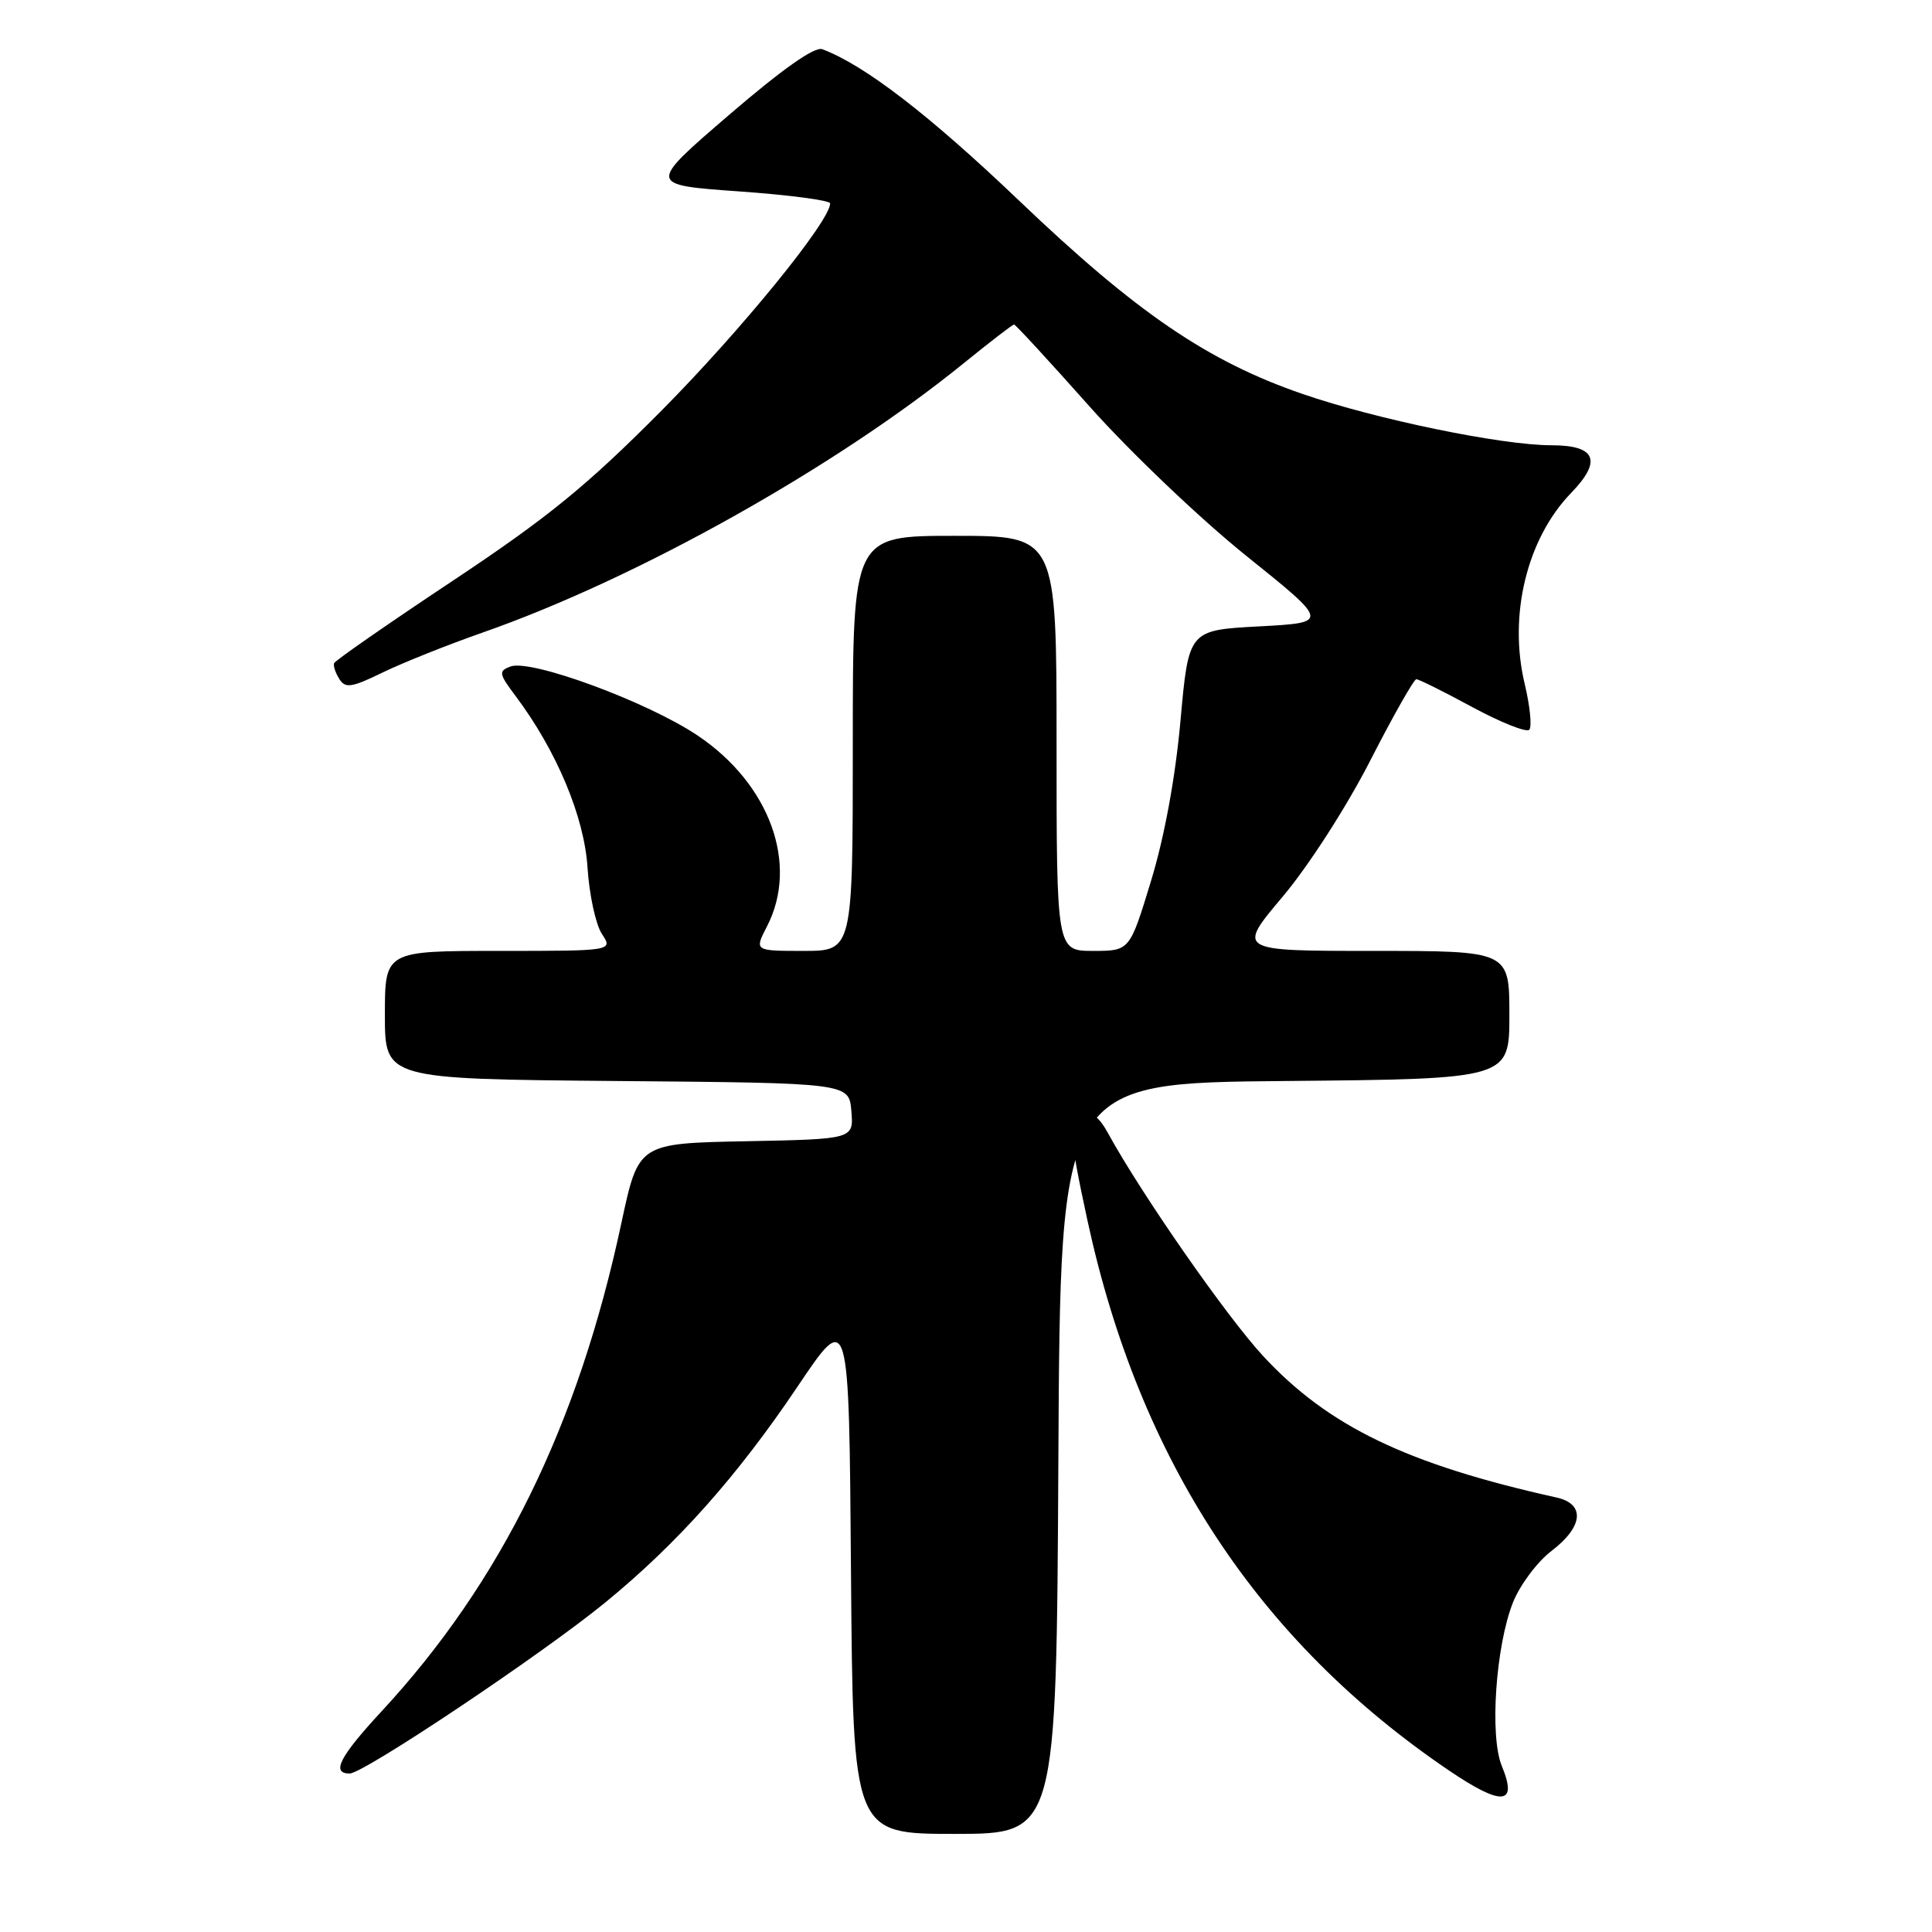 <?xml version="1.0" encoding="UTF-8" standalone="no"?>
<!DOCTYPE svg PUBLIC "-//W3C//DTD SVG 1.1//EN" "http://www.w3.org/Graphics/SVG/1.1/DTD/svg11.dtd" >
<svg xmlns="http://www.w3.org/2000/svg" xmlns:xlink="http://www.w3.org/1999/xlink" version="1.1" viewBox="0 0 256 256">
 <g >
 <path fill="currentColor"
d=" M 140.24 193.25 C 140.50 143.50 140.50 143.50 170.25 143.24 C 200.00 142.97 200.00 142.97 200.00 134.49 C 200.00 126.00 200.00 126.00 181.95 126.00 C 163.90 126.00 163.90 126.00 169.98 118.79 C 173.41 114.71 178.44 106.89 181.56 100.79 C 184.60 94.85 187.35 90.00 187.67 90.00 C 188.00 90.00 191.34 91.66 195.10 93.70 C 198.86 95.73 202.25 97.08 202.63 96.70 C 203.01 96.32 202.74 93.59 202.03 90.62 C 199.85 81.54 202.32 71.37 208.18 65.32 C 212.32 61.04 211.48 59.00 205.57 59.00 C 199.01 59.00 182.36 55.57 172.59 52.20 C 160.02 47.87 150.59 41.44 135.07 26.62 C 123.13 15.22 114.53 8.60 108.95 6.52 C 107.94 6.14 103.65 9.17 96.61 15.22 C 85.82 24.50 85.82 24.50 97.91 25.36 C 104.56 25.83 110.00 26.55 110.00 26.95 C 110.00 29.28 98.23 43.74 87.71 54.35 C 77.75 64.38 72.65 68.54 60.00 76.95 C 51.47 82.62 44.39 87.53 44.27 87.88 C 44.14 88.22 44.45 89.16 44.96 89.97 C 45.76 91.24 46.58 91.12 50.70 89.11 C 53.34 87.83 59.33 85.43 64.00 83.80 C 84.46 76.63 110.74 61.91 127.76 48.08 C 131.20 45.29 134.17 43.00 134.37 43.00 C 134.56 43.00 139.07 47.90 144.39 53.88 C 149.71 59.86 159.04 68.75 165.11 73.63 C 176.16 82.50 176.16 82.50 166.83 83.00 C 157.50 83.50 157.50 83.50 156.42 95.50 C 155.74 103.06 154.29 110.92 152.51 116.75 C 149.69 126.00 149.69 126.00 144.85 126.00 C 140.00 126.00 140.00 126.00 140.00 98.50 C 140.00 71.00 140.00 71.00 126.50 71.00 C 113.00 71.00 113.00 71.00 113.00 98.50 C 113.00 126.00 113.00 126.00 106.47 126.00 C 99.95 126.00 99.95 126.00 101.63 122.75 C 105.87 114.54 102.02 103.91 92.47 97.48 C 85.81 93.00 70.31 87.28 67.62 88.32 C 66.04 88.92 66.10 89.28 68.33 92.24 C 73.76 99.49 77.42 108.22 77.85 114.96 C 78.08 118.54 78.93 122.49 79.75 123.74 C 81.23 126.00 81.23 126.00 66.12 126.00 C 51.00 126.00 51.00 126.00 51.00 134.49 C 51.00 142.97 51.00 142.97 81.75 143.24 C 112.50 143.50 112.50 143.50 112.81 147.22 C 113.12 150.94 113.12 150.94 98.86 151.22 C 84.60 151.50 84.60 151.50 82.35 162.00 C 76.62 188.86 66.43 209.63 50.56 226.76 C 44.99 232.78 43.85 235.00 46.33 235.00 C 48.19 235.00 71.84 219.18 80.20 212.34 C 89.78 204.50 97.70 195.60 105.70 183.70 C 112.50 173.58 112.50 173.58 112.76 208.29 C 113.03 243.00 113.03 243.00 126.50 243.00 C 139.98 243.00 139.98 243.00 140.24 193.25 Z  M 199.00 234.01 C 197.36 230.05 198.19 218.06 200.49 212.30 C 201.42 209.99 203.71 206.93 205.59 205.50 C 209.80 202.29 210.08 199.28 206.25 198.43 C 186.42 194.02 176.00 189.00 167.38 179.69 C 162.55 174.48 151.25 158.25 146.80 150.12 C 145.66 148.03 144.60 147.22 143.55 147.62 C 141.52 148.40 141.59 150.14 144.10 161.75 C 150.99 193.52 166.70 217.44 191.97 234.58 C 199.03 239.37 201.15 239.20 199.00 234.01 Z "/>
</g>
</svg>